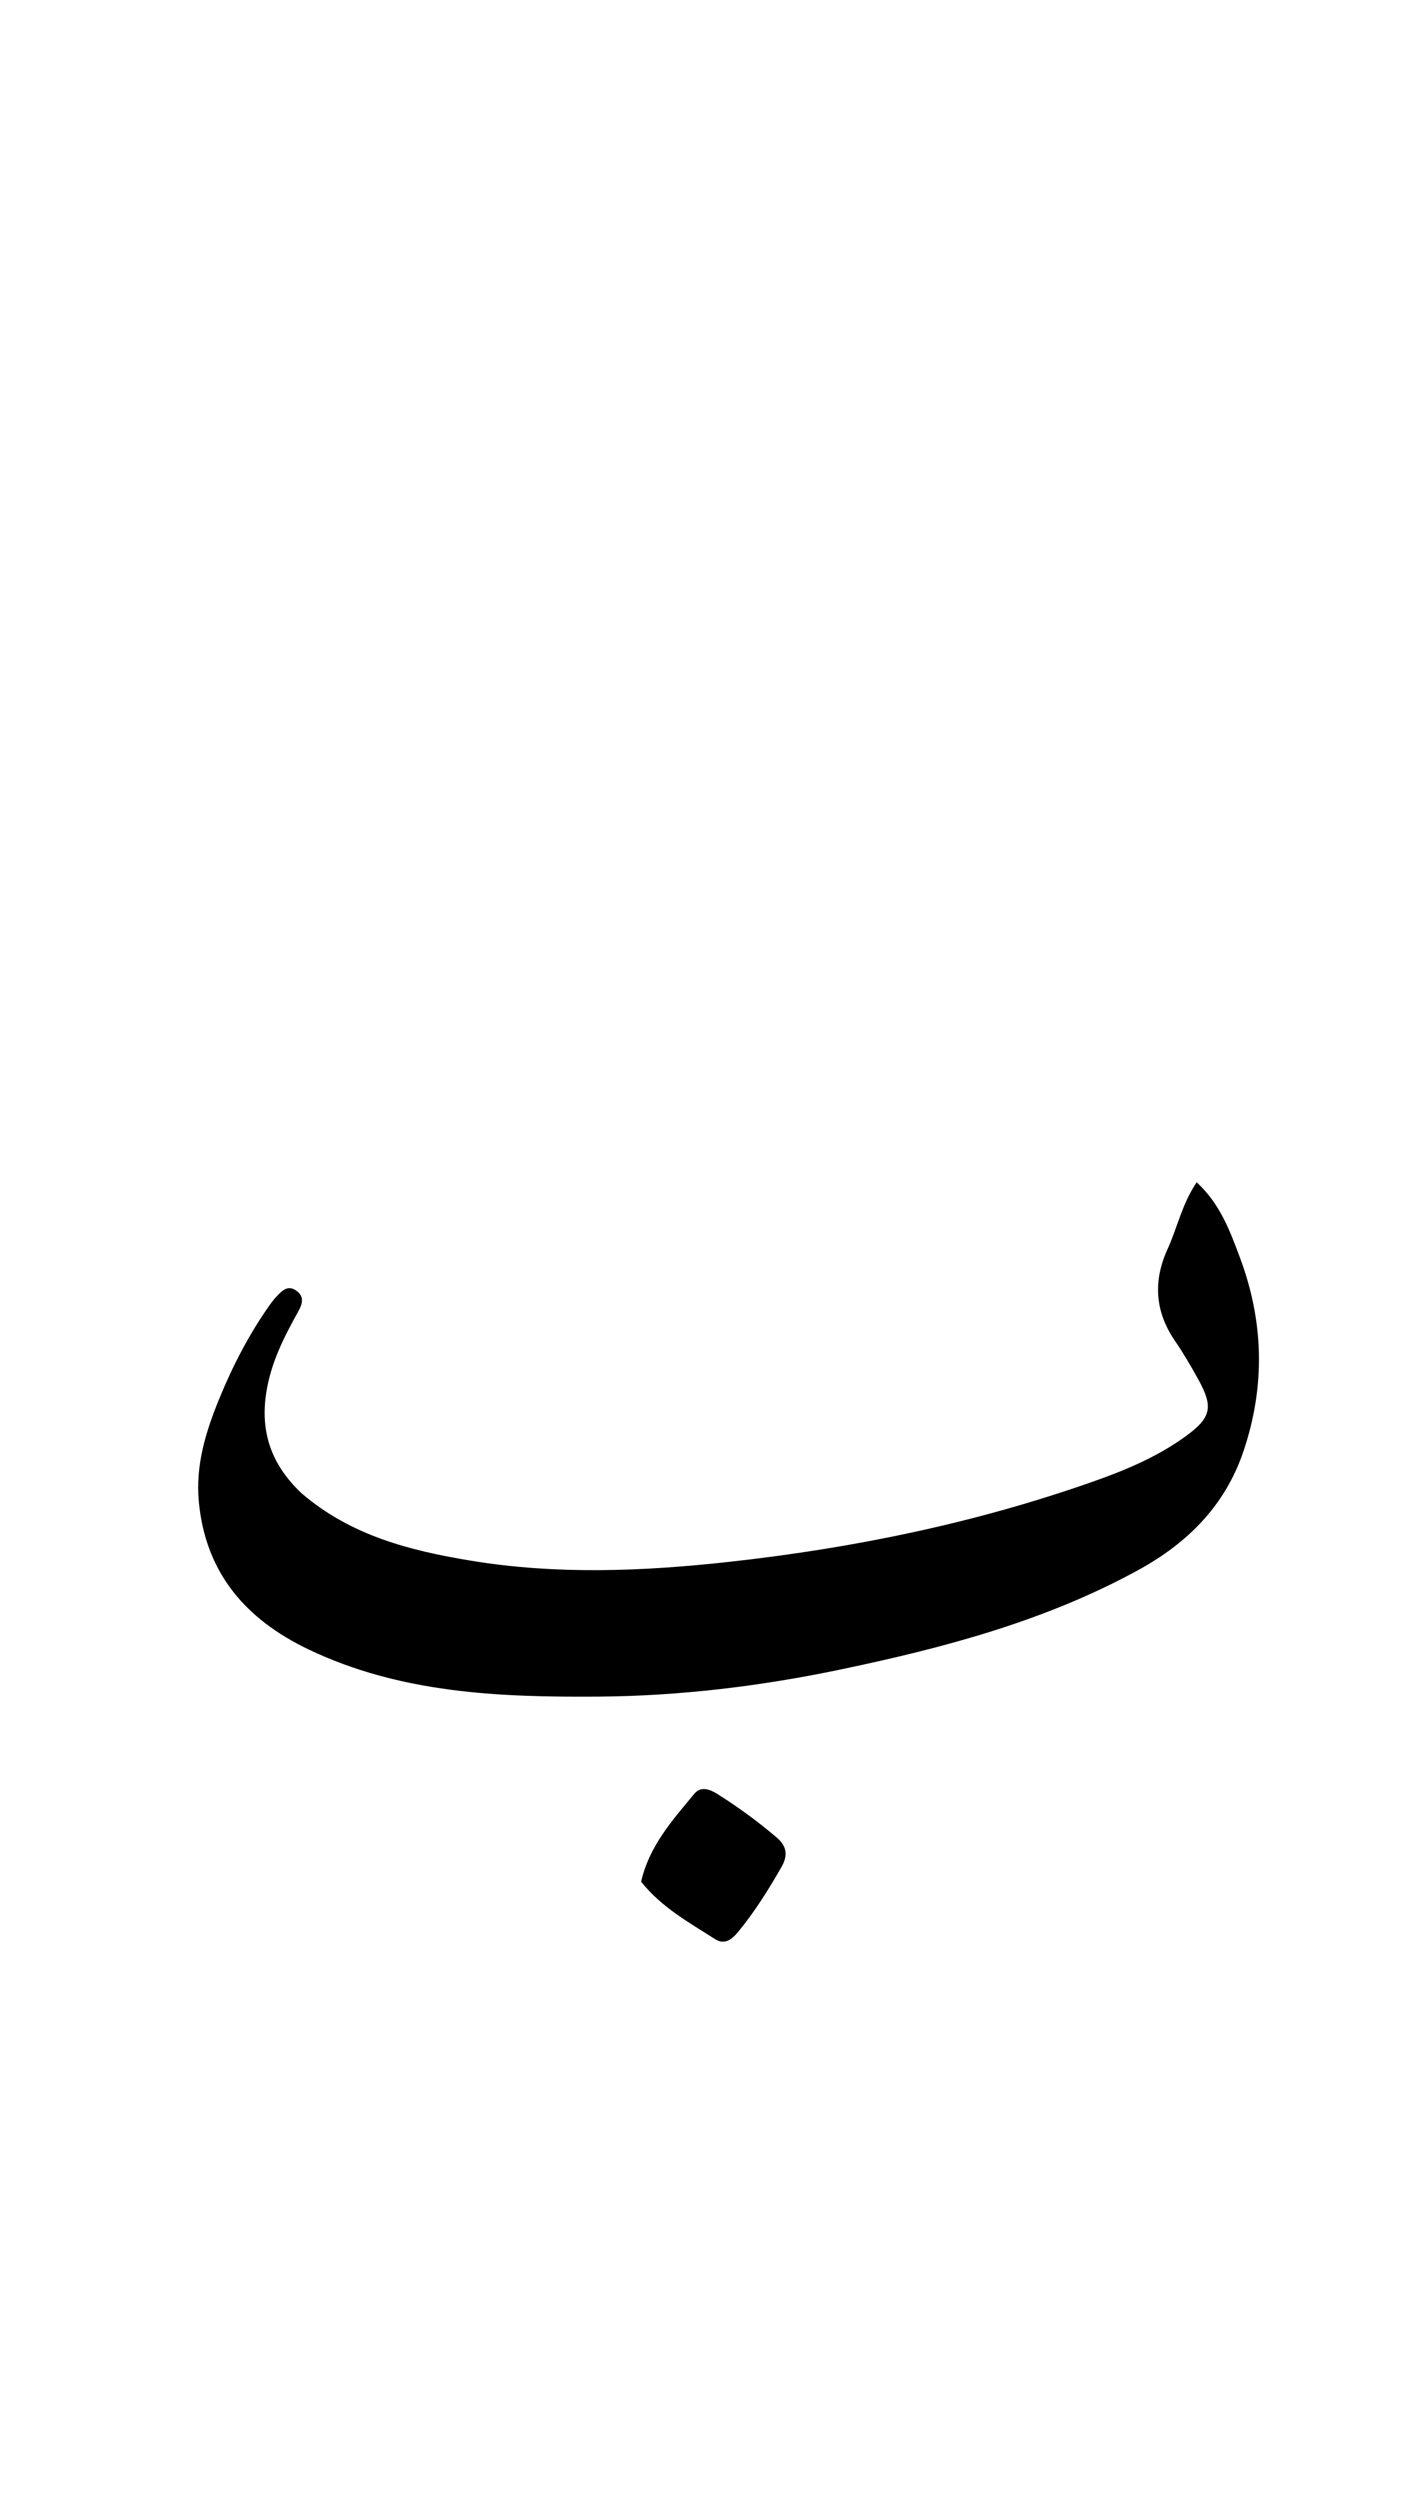 <svg version="1.1" id="Layer_1" xmlns="http://www.w3.org/2000/svg" xmlns:xlink="http://www.w3.org/1999/xlink" x="0px" y="0px"
	 width="100%" viewBox="0 0 336 592" enable-background="new 0 0 336 592" xml:space="preserve">
<path fill="#000000" opacity="1" stroke="none" 
	d="
M71.413,353.59 
	C83.144,363.687 97.181,367.213 111.552,369.584 
	C131.901,372.942 152.295,372.122 172.734,369.87 
	C202.274,366.615 231.181,360.681 259.225,350.78 
	C266.773,348.116 274.163,345.007 280.713,340.297 
	C287.078,335.722 287.602,333.254 283.852,326.503 
	C282.155,323.448 280.386,320.416 278.413,317.535 
	C273.651,310.581 273.204,303.357 276.665,295.783 
	C278.981,290.716 280.082,285.096 283.557,279.984 
	C289.091,285.068 291.42,291.435 293.802,297.798 
	C299.5,313.025 299.835,328.359 294.623,343.74 
	C290.278,356.561 281.391,365.421 269.701,371.819 
	C247.681,383.872 223.774,390.196 199.434,395.305 
	C180.321,399.317 160.984,401.658 141.5,401.785 
	C118.156,401.937 94.84,400.974 73.141,390.621 
	C58.267,383.523 48.673,372.513 47.104,355.534 
	C46.314,346.981 48.762,339.031 51.922,331.318 
	C55.079,323.608 58.887,316.187 63.7,309.336 
	C64.273,308.52 64.872,307.708 65.559,306.99 
	C66.847,305.646 68.214,304.194 70.253,305.674 
	C72.195,307.084 71.634,308.847 70.682,310.555 
	C67.274,316.67 64.149,322.789 63.071,329.931 
	C61.652,339.334 64.401,346.944 71.413,353.59 
z"/>
<path fill="#000000" opacity="1" stroke="none" 
	d="
M151.913,445.61 
	C153.872,437.074 159.366,431.014 164.521,424.791 
	C166.056,422.939 168.166,423.696 169.972,424.831 
	C174.904,427.931 179.587,431.365 184.035,435.135 
	C186.507,437.23 186.71,439.463 185.155,442.17 
	C182.086,447.509 178.843,452.721 174.913,457.483 
	C173.418,459.293 171.71,460.675 169.376,459.177 
	C163.246,455.243 156.783,451.724 151.913,445.61 
z"/>
</svg>